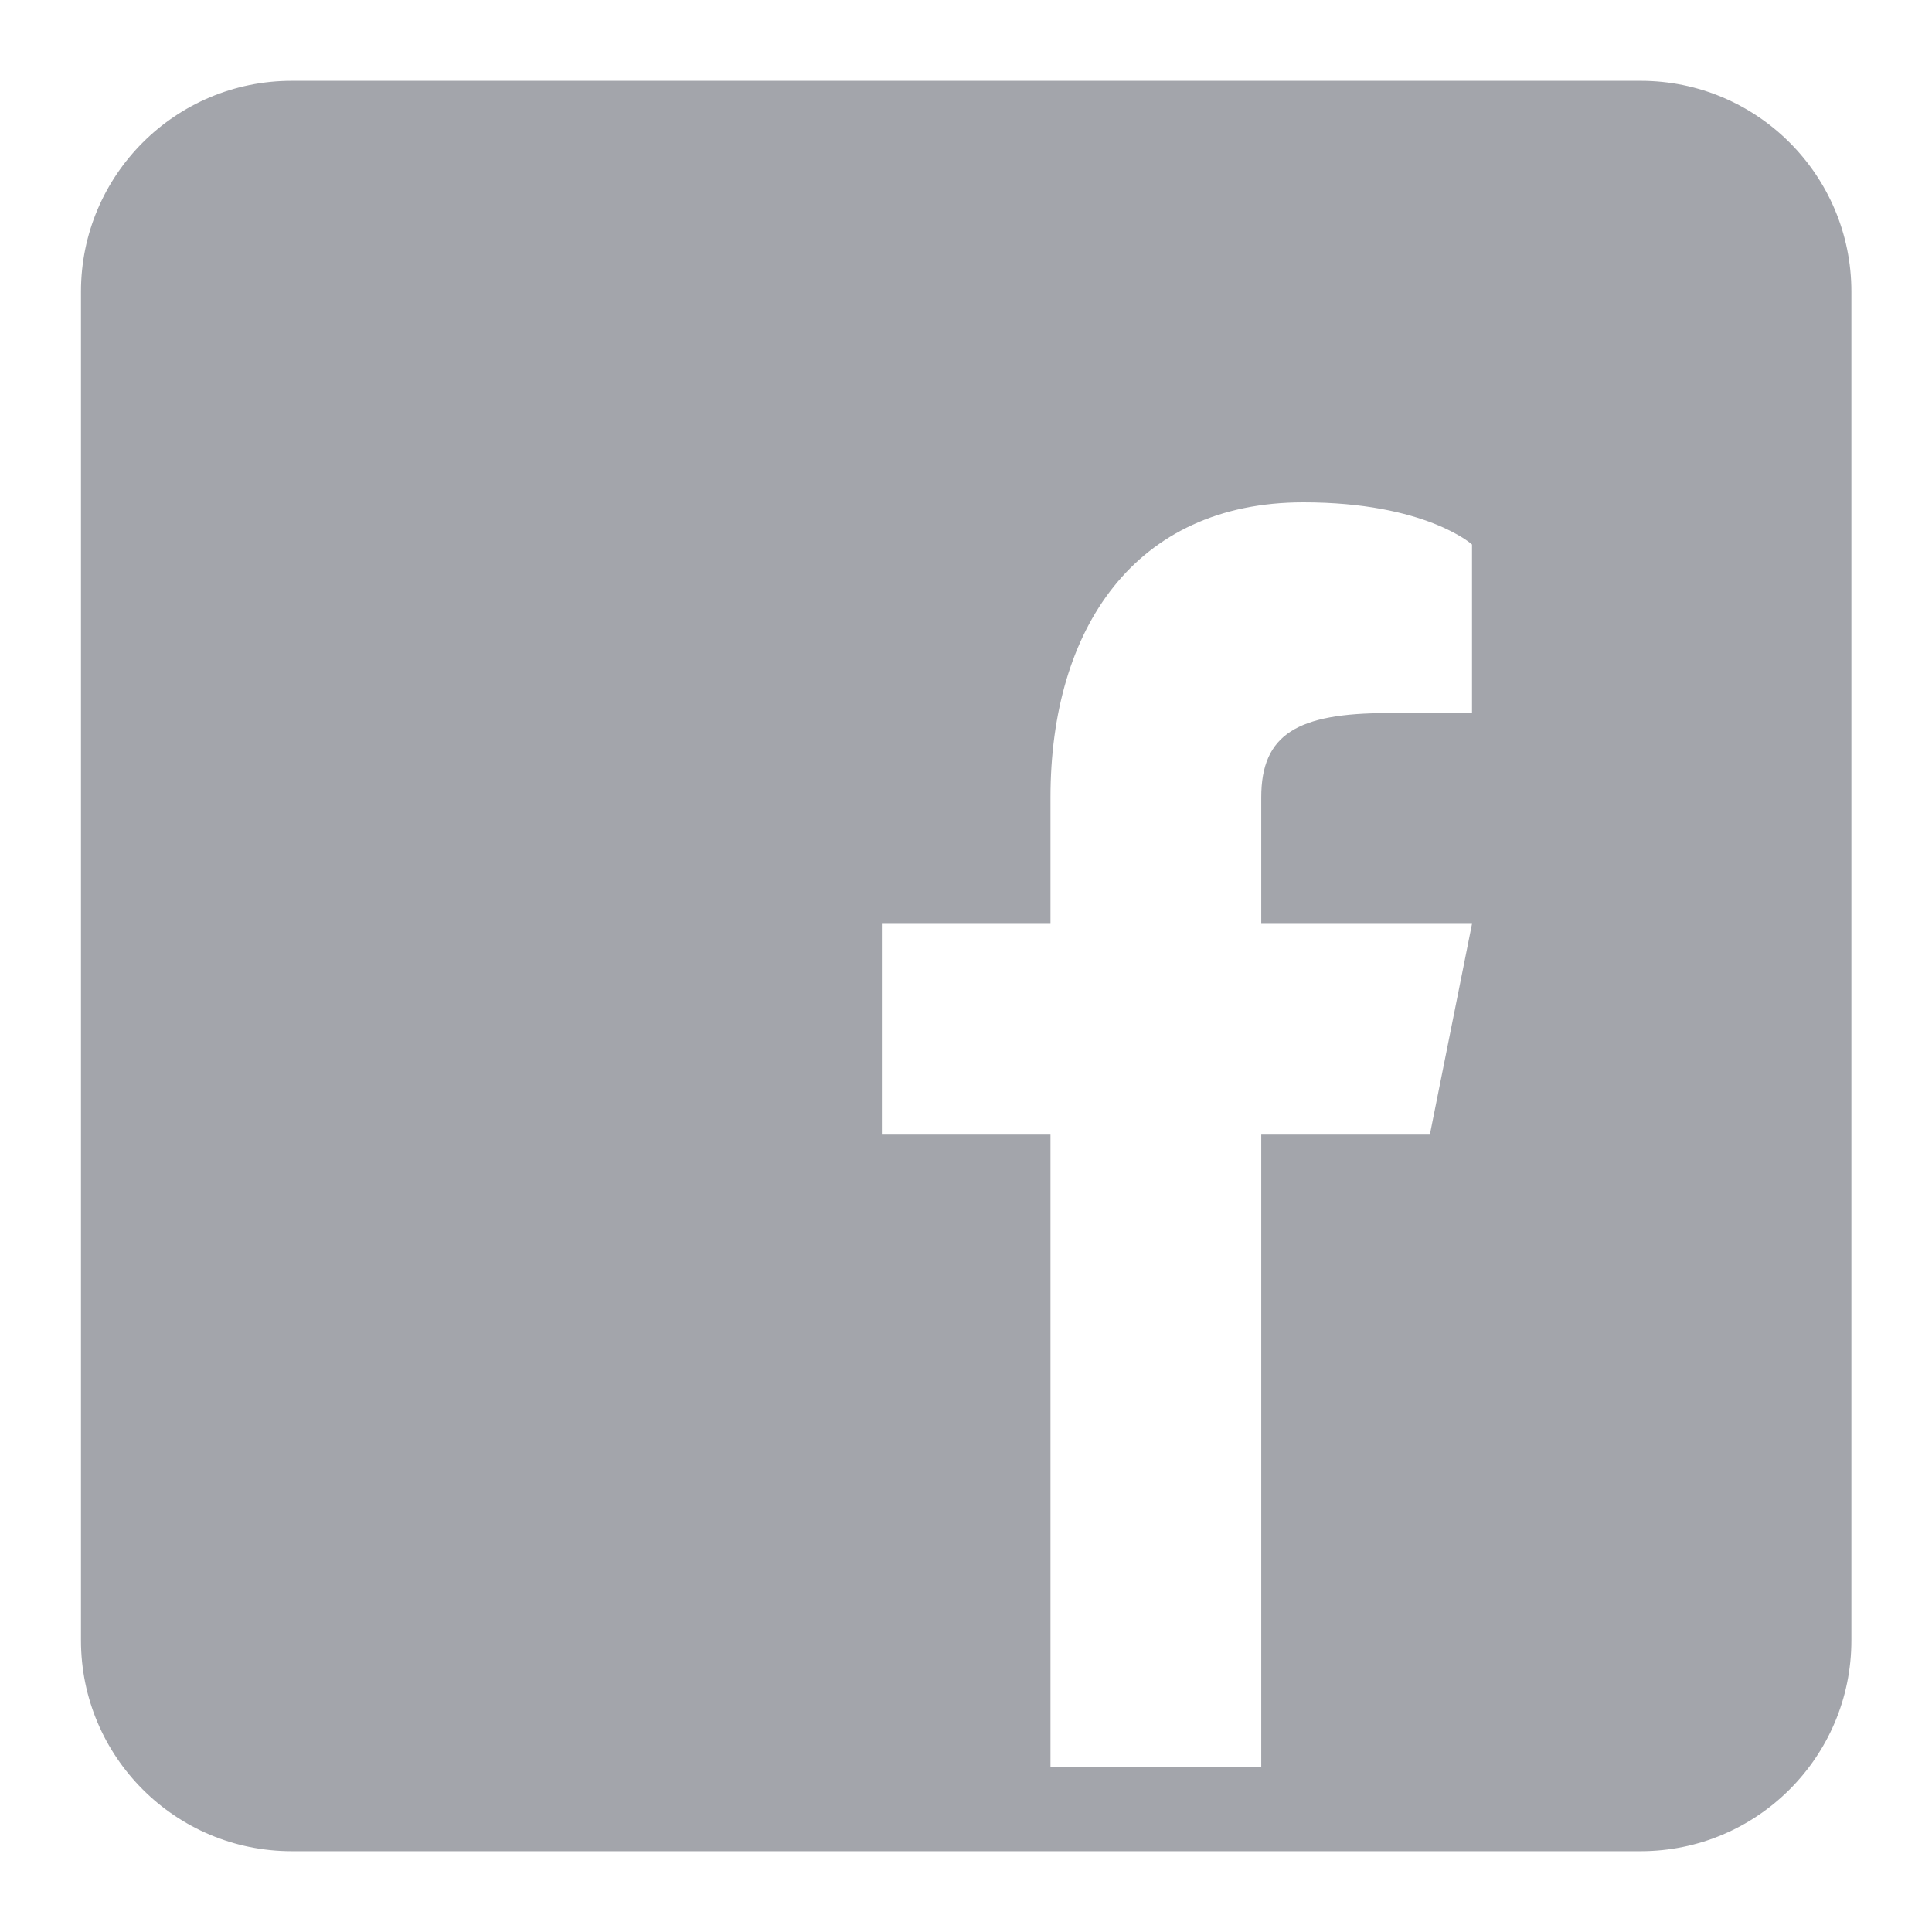 <svg width="22" height="22" viewBox="0 0 22 22" fill="none" xmlns="http://www.w3.org/2000/svg">
<path d="M18.682 0.92H3.322C1.997 0.92 0.922 1.995 0.922 3.32V18.68C0.922 20.005 1.997 21.08 3.322 21.08H18.682C20.007 21.08 21.082 20.005 21.082 18.68V3.32C21.082 1.995 20.007 0.92 18.682 0.92ZM16.762 8.12H15.802C14.775 8.12 14.362 8.36 14.362 9.08V10.52H16.762L16.282 12.92H14.362V20.12H11.962V12.92H10.042V10.52H11.962V9.08C11.962 7.16 12.922 5.72 14.842 5.72C16.234 5.72 16.762 6.2 16.762 6.2V8.12Z" fill="#A3A5AB"/>
</svg>
